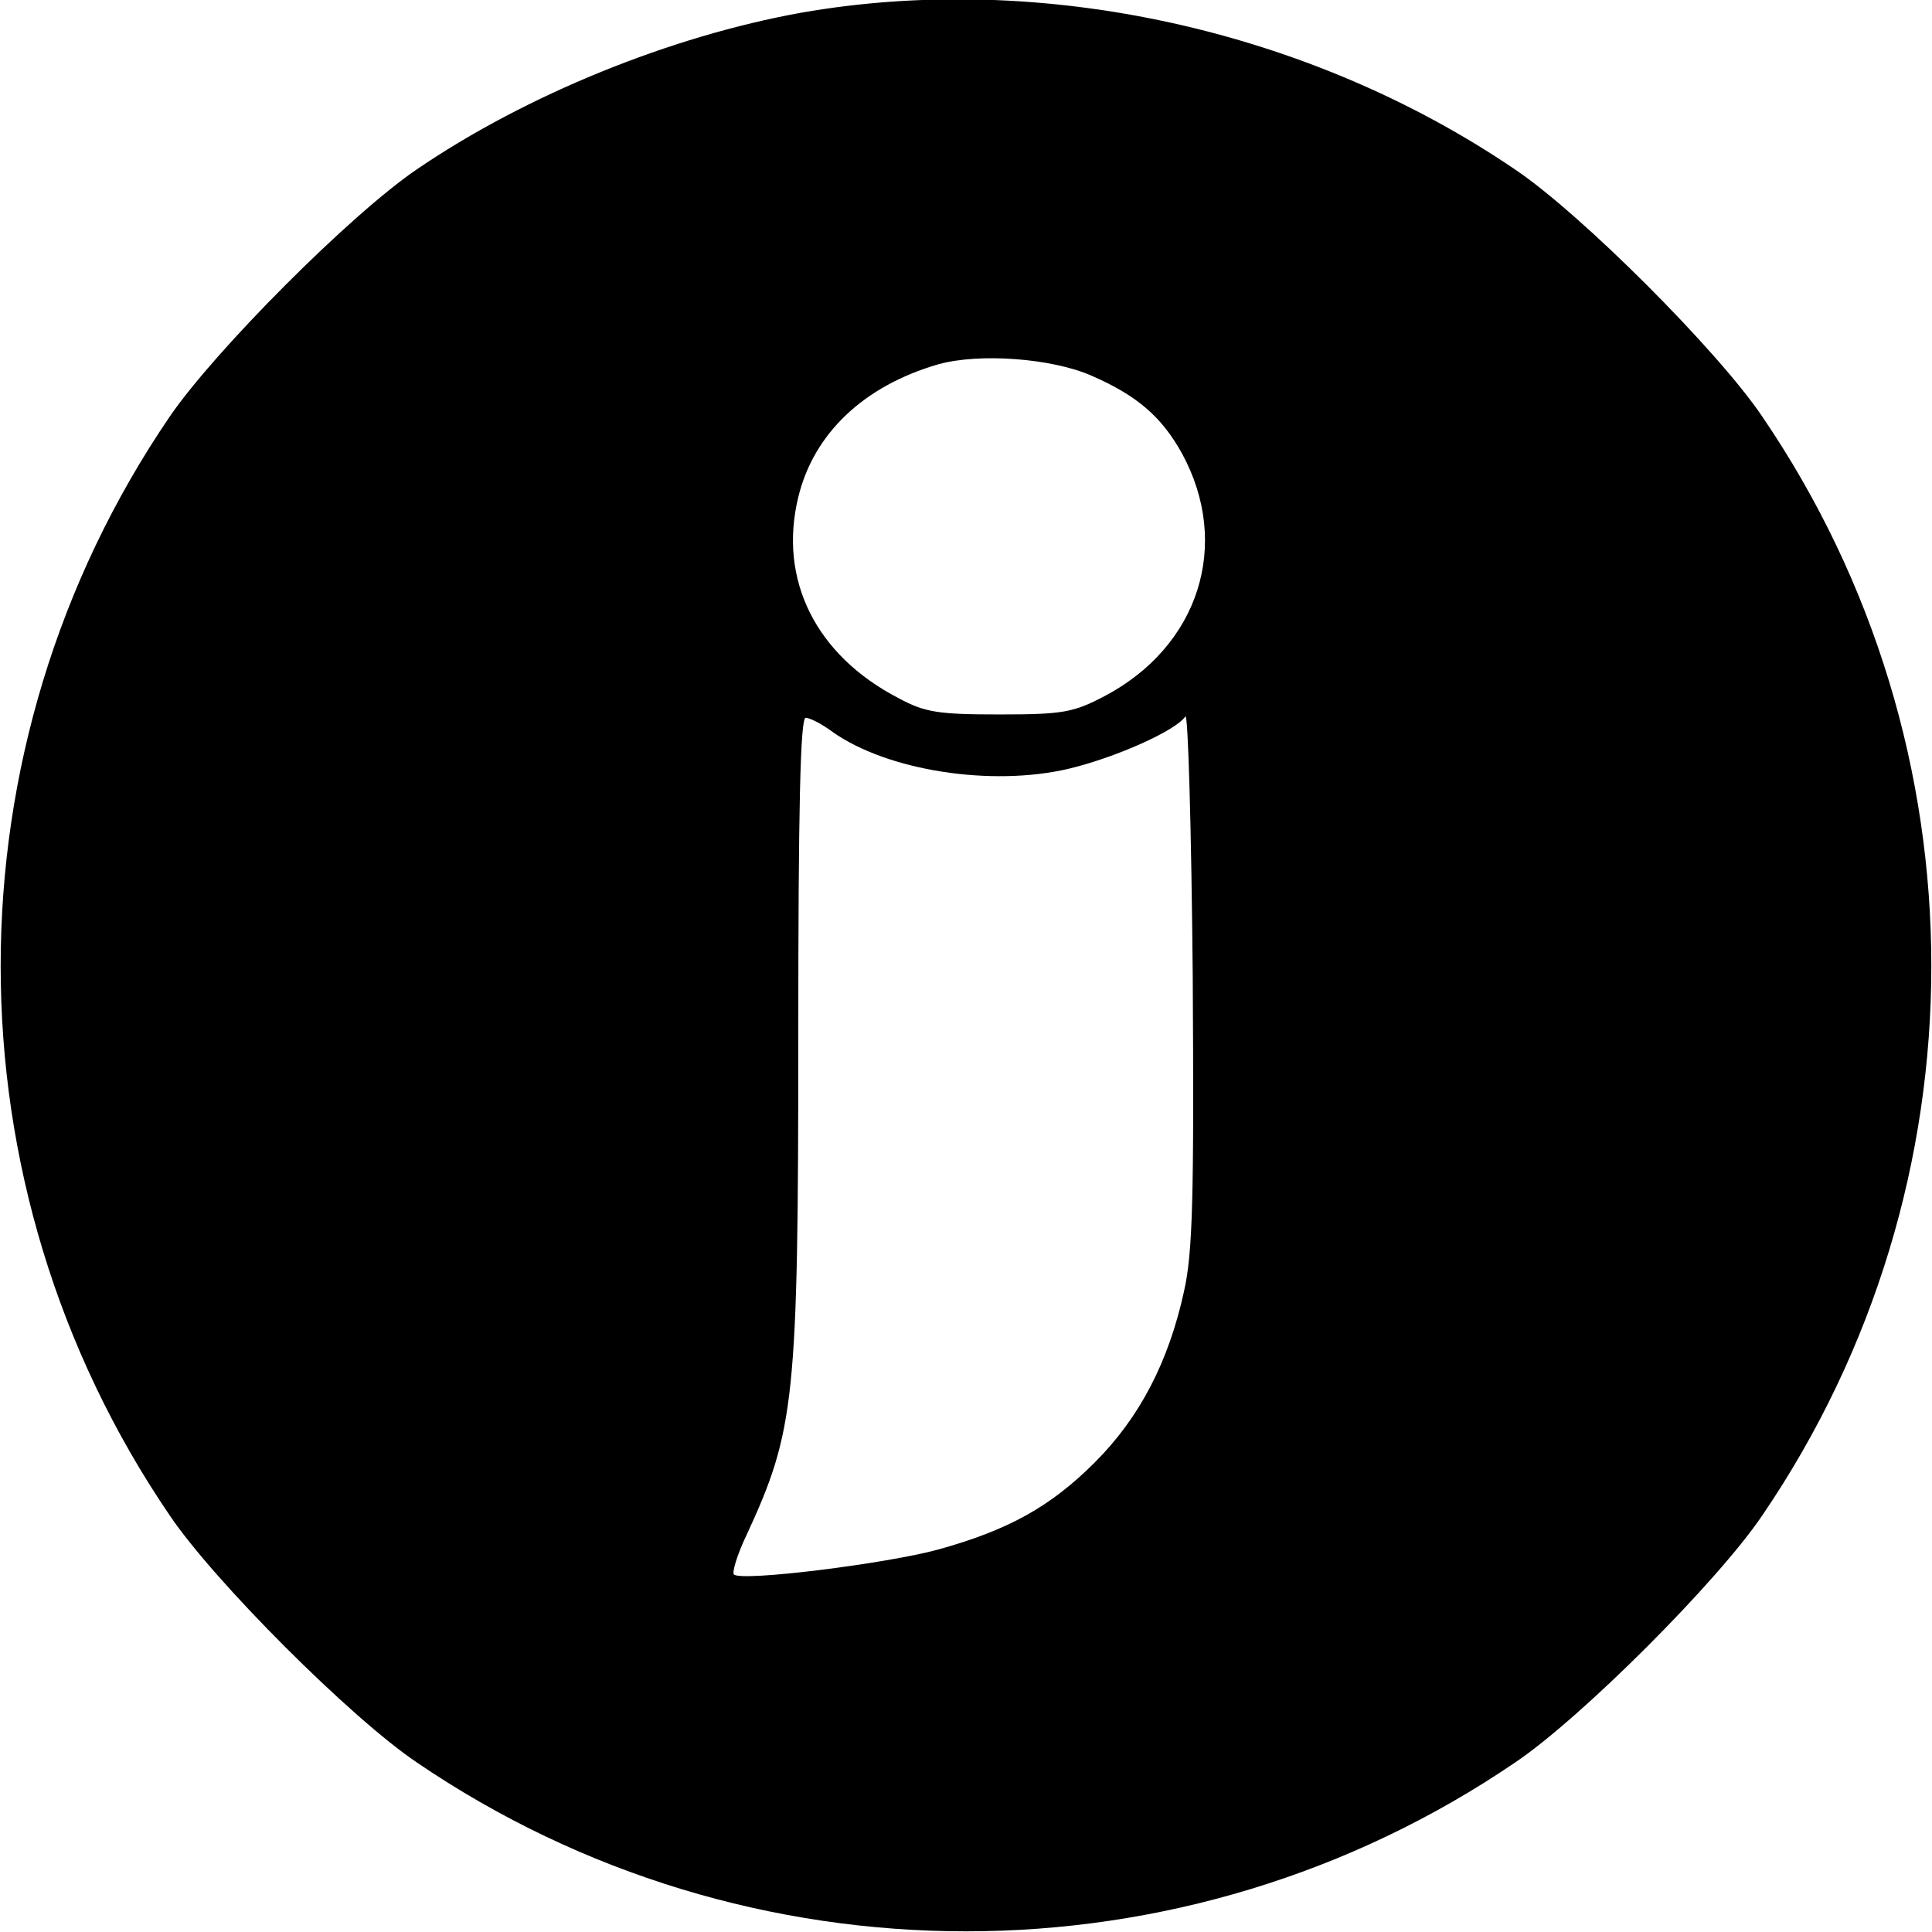 <?xml version="1.0" standalone="no"?>
<!DOCTYPE svg PUBLIC "-//W3C//DTD SVG 20010904//EN"
 "http://www.w3.org/TR/2001/REC-SVG-20010904/DTD/svg10.dtd">
<svg version="1.0" xmlns="http://www.w3.org/2000/svg"
 width="288pt" height="288pt" viewBox="0 0 288 288"
 preserveAspectRatio="xMidYMid meet">

<g transform="translate(0,288) scale(0.1,-0.1)"
fill="#000000" stroke="none">
<path d="M1194 2861 c-194 -35 -409 -122 -572 -233 -99 -67 -302 -271 -369
-369 -336 -493 -336 -1145 0 -1638 66 -98 270 -302 368 -368 493 -336 1145
-336 1638 0 98 66 302 270 368 368 336 493 336 1145 0 1638 -66 98 -270 302
-368 368 -307 209 -706 297 -1065 234z m433 -541 c69 -30 105 -62 135 -116 74
-136 25 -288 -116 -362 -46 -24 -61 -27 -156 -27 -91 0 -111 3 -150 24 -124
64 -180 177 -150 300 23 95 98 166 209 198 61 17 169 9 228 -17z m138 -1365
c-23 -105 -66 -188 -133 -255 -66 -66 -129 -101 -234 -130 -77 -21 -293 -48
-304 -37 -3 3 5 30 19 59 72 156 77 201 77 745 0 336 3 473 11 473 6 0 24 -9
40 -21 82 -58 237 -82 352 -55 71 17 160 57 174 78 4 7 9 -167 11 -387 2 -332
0 -412 -13 -470z"/>
</g>
</svg>
